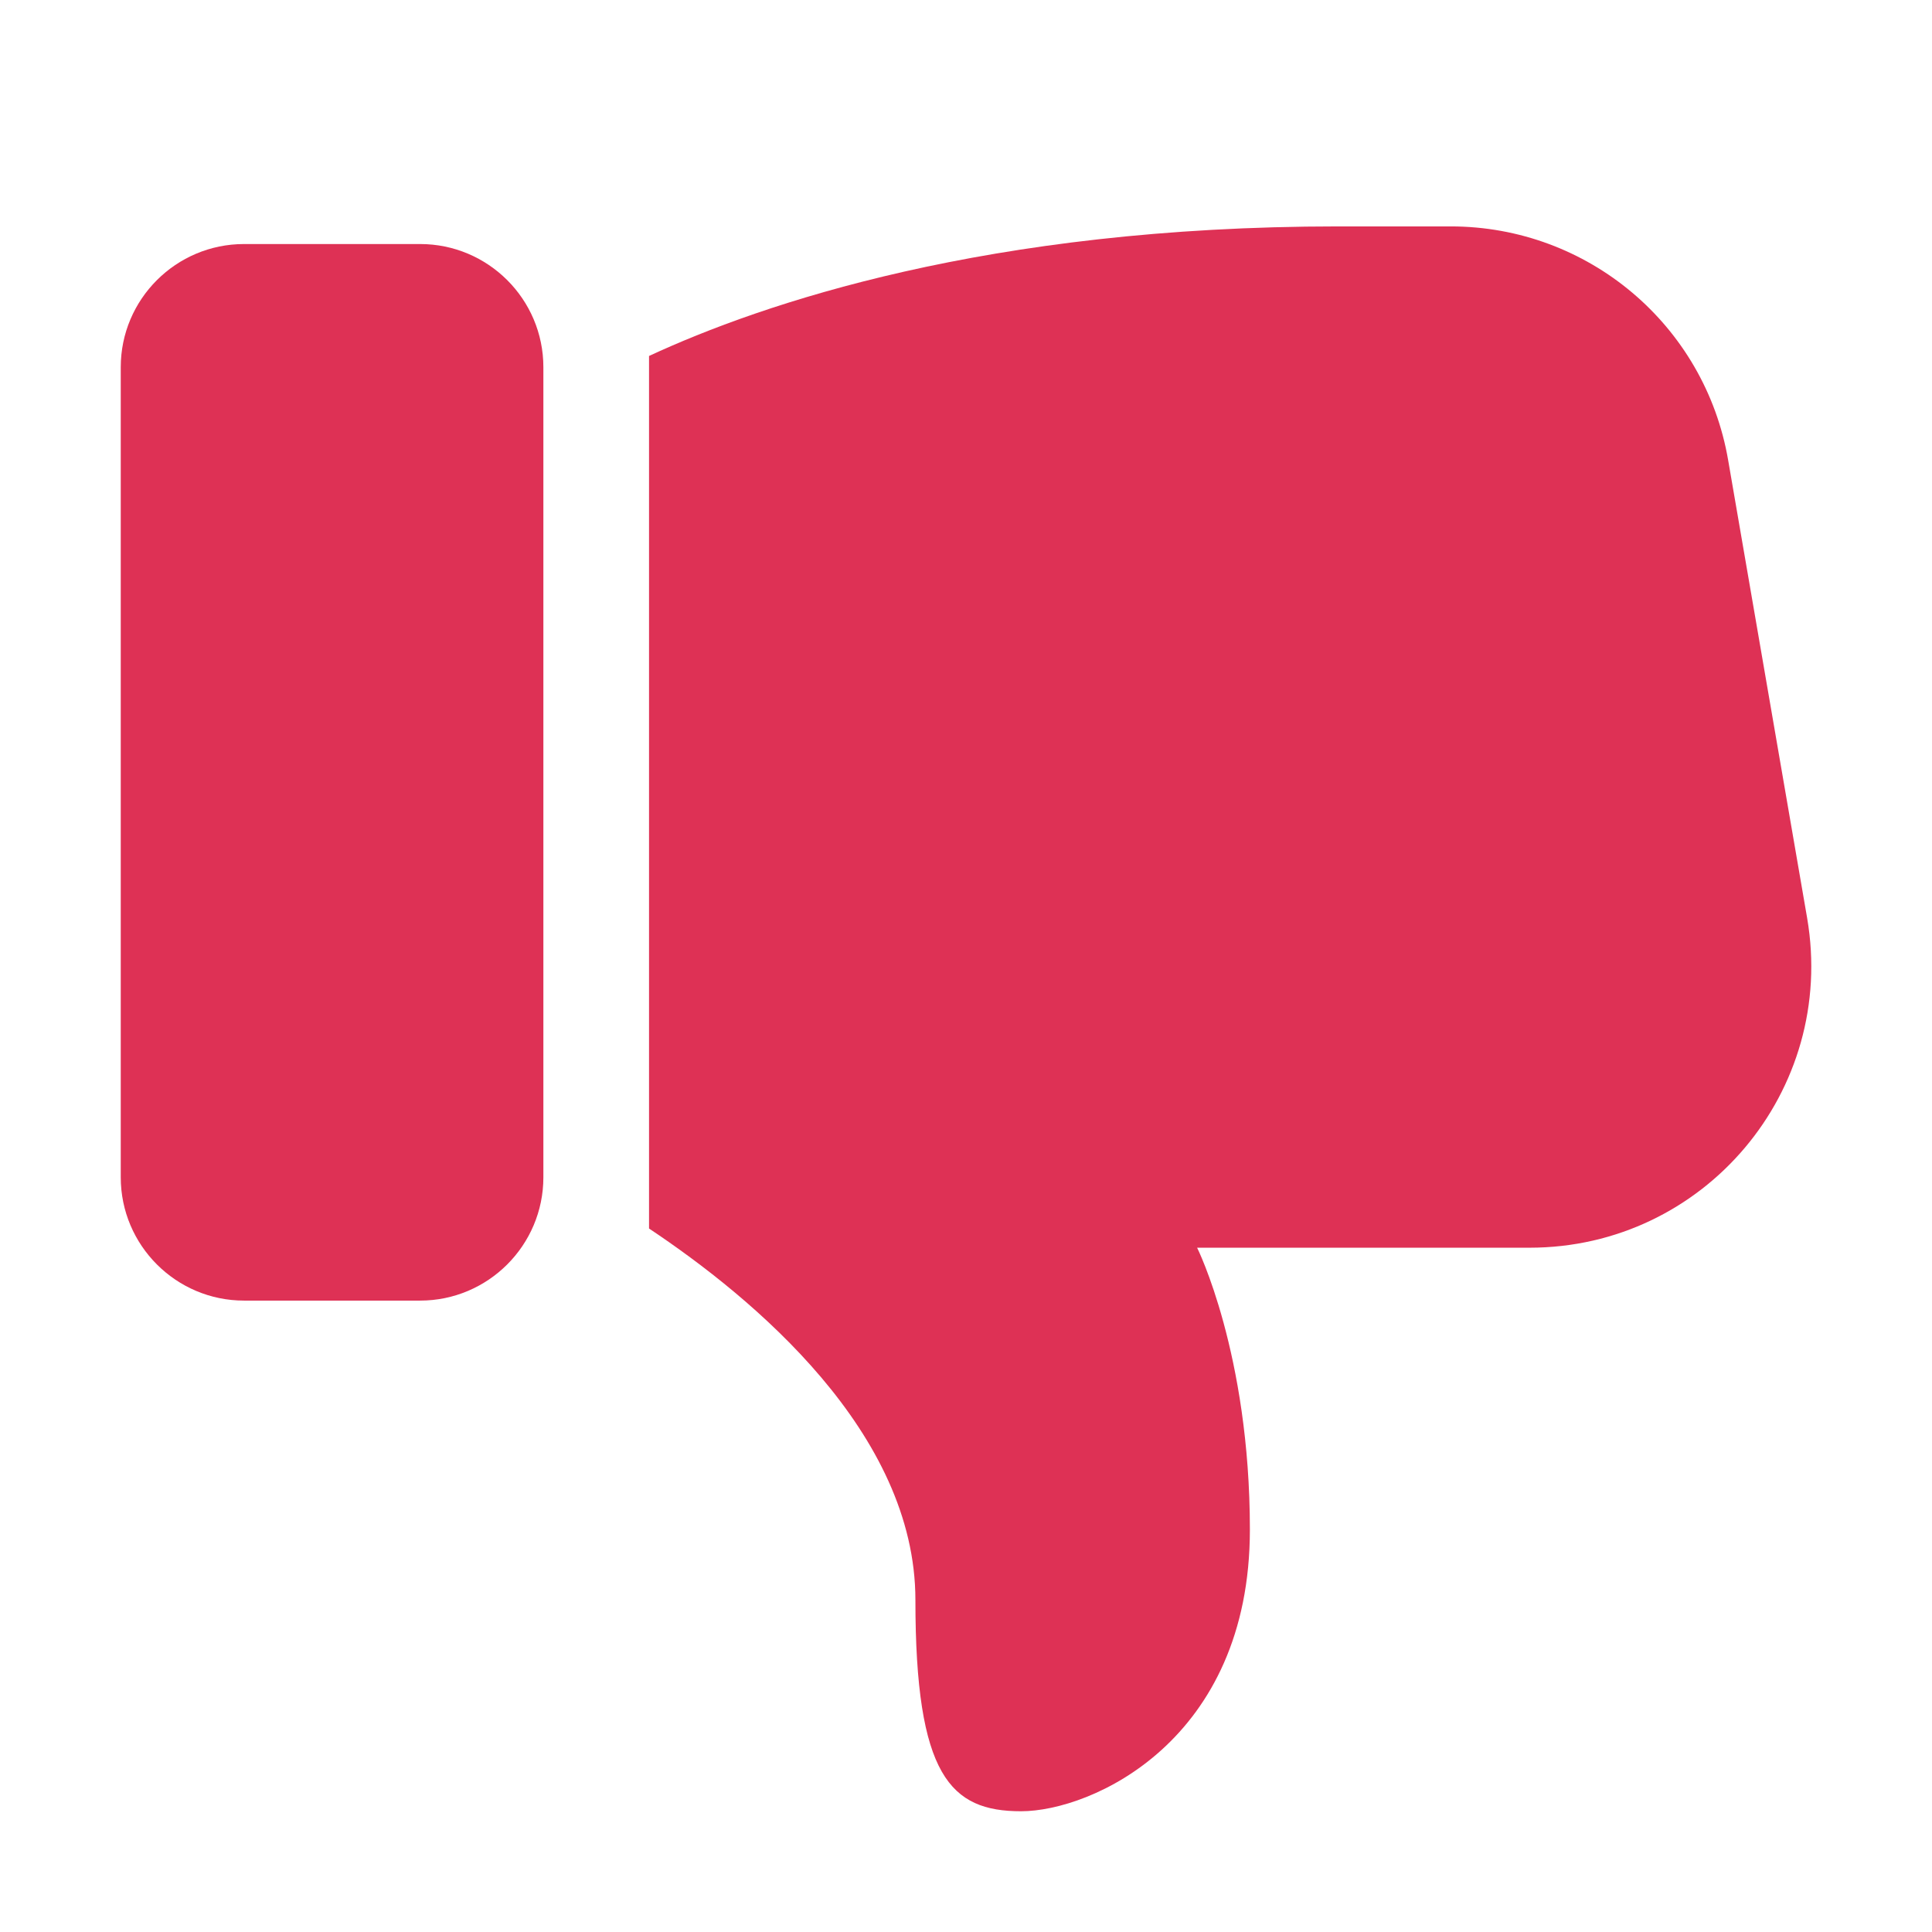 <svg width="16" height="16" viewBox="0 0 16 16" fill="none" xmlns="http://www.w3.org/2000/svg">
<path d="M2.021 2.021H3.479C4.042 2.021 4.5 2.478 4.5 3.041V9.75C4.5 10.313 4.042 10.771 3.479 10.771H2.021C1.458 10.771 1 10.313 1 9.75V3.041C1 2.478 1.458 2.021 2.021 2.021Z" fill="#DE3155"/>
<path d="M8.456 15C7.872 15 7.581 14.708 7.581 13.25C7.581 11.864 6.238 10.749 5.375 10.174V2.948C6.309 2.515 8.178 1.875 11.081 1.875H12.014C13.151 1.875 14.12 2.692 14.312 3.812L14.966 7.603C15.211 9.033 14.114 10.333 12.667 10.333H9.914C9.914 10.333 10.351 11.208 10.351 12.667C10.351 14.417 9.039 15 8.456 15Z" fill="#DE3155"/>
</svg>

